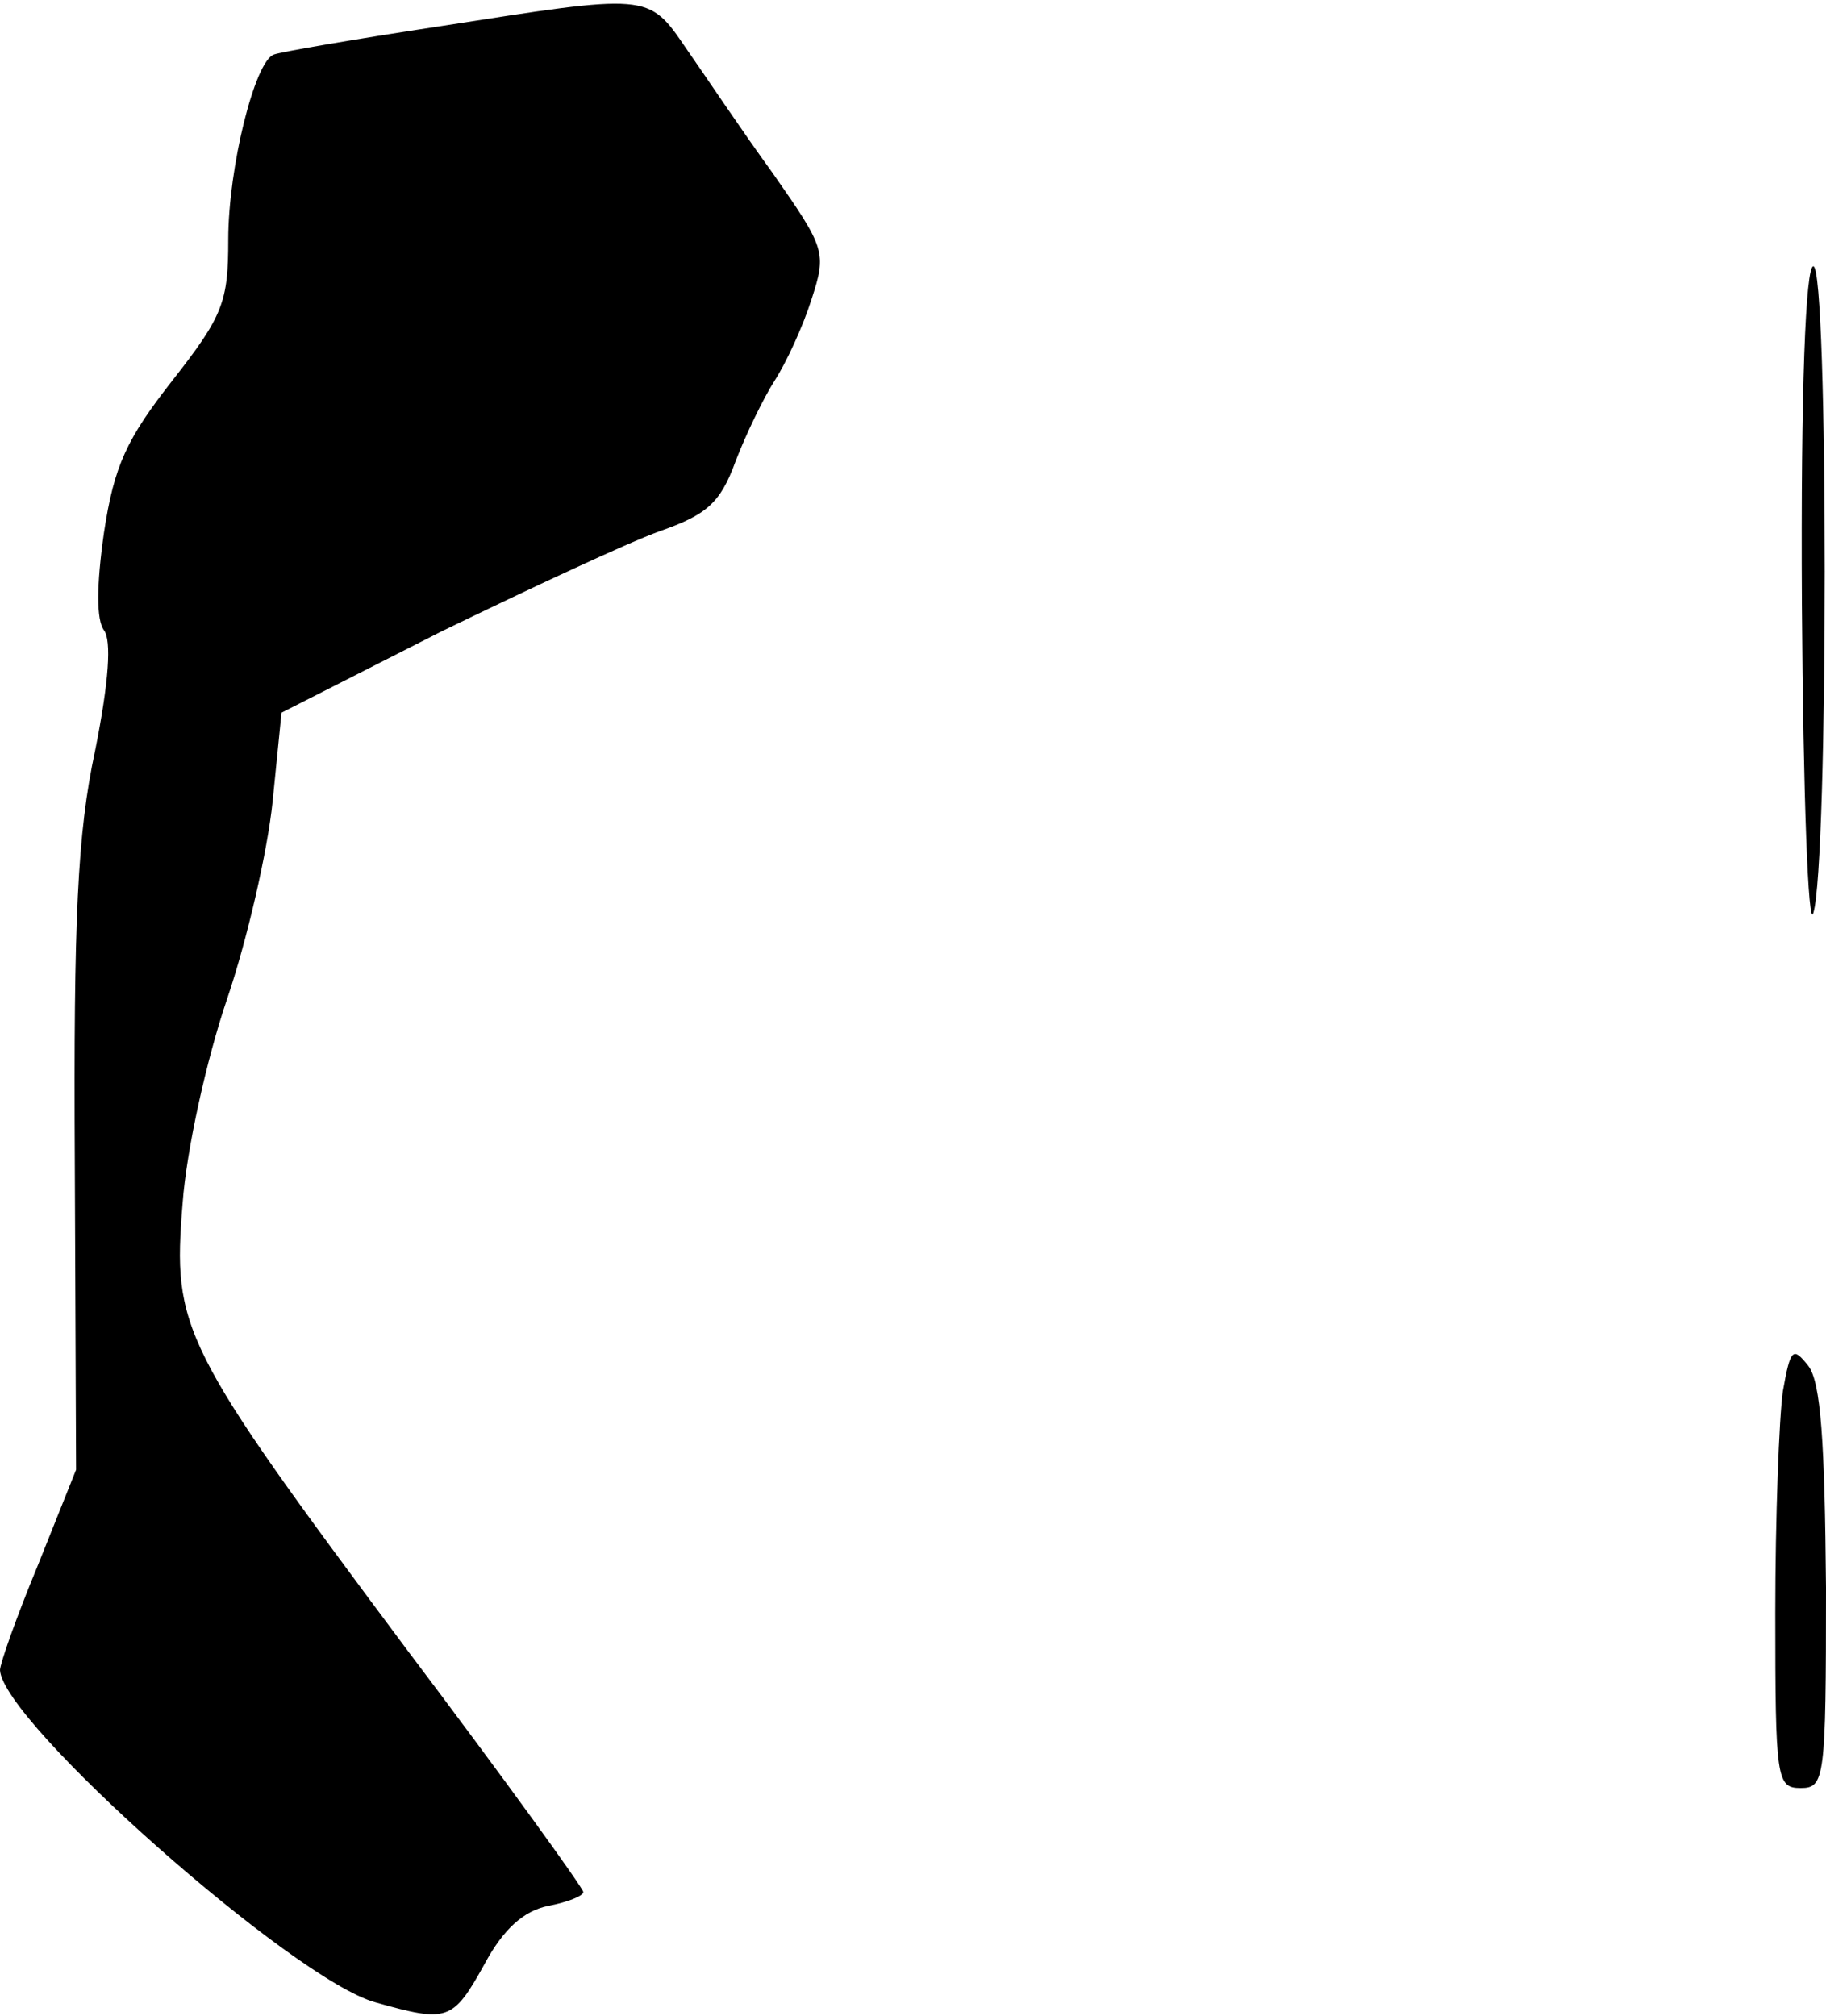 <?xml version="1.0" standalone="no"?>
<!DOCTYPE svg PUBLIC "-//W3C//DTD SVG 20010904//EN"
 "http://www.w3.org/TR/2001/REC-SVG-20010904/DTD/svg10.dtd">
<svg version="1.0" xmlns="http://www.w3.org/2000/svg"
 width="144pt" height="159pt" viewBox="0 0 144 159"
 preserveAspectRatio="xMidYMid meet">
<g transform="translate(0,159) scale(0.1,-0.1)"
fill="#000000" stroke="none">
<path fill="#000000" stroke="none" d="M345 1569 c-66 -10 -124 -20 -129 -22
-15 -5 -36 -89 -36 -146 0 -49 -4 -60 -44 -111 -36 -46 -46 -67 -54 -120 -6
-42 -6 -69 0 -77 6 -8 4 -40 -7 -95 -14 -65 -17 -133 -16 -324 l1 -243 -30
-75 c-17 -41 -30 -78 -30 -83 2 -41 231 -244 296 -262 57 -16 61 -15 86 30 15
28 31 42 50 46 16 3 28 8 28 11 0 3 -62 89 -139 191 -179 240 -185 253 -177
352 3 42 19 114 35 161 16 47 32 117 36 156 l7 70 126 64 c70 34 147 70 172
79 37 13 48 22 60 55 8 21 22 50 31 64 9 14 22 42 29 64 12 37 11 40 -31 100
-24 33 -54 78 -68 98 -30 44 -29 43 -196 17z"/>
<path fill="#000000" stroke="none" d="M1421 1113 c1 -150 5 -257 9 -243 12
38 12 510 0 510 -6 0 -10 -95 -9 -267z"/>
<path fill="#000000" stroke="none" d="M1406 493 c-3 -21 -6 -100 -6 -175 0
-131 1 -138 20 -138 19 0 20 7 20 158 -1 115 -4 162 -14 175 -12 15 -14 14
-20 -20z"/>
</g>
</svg>
